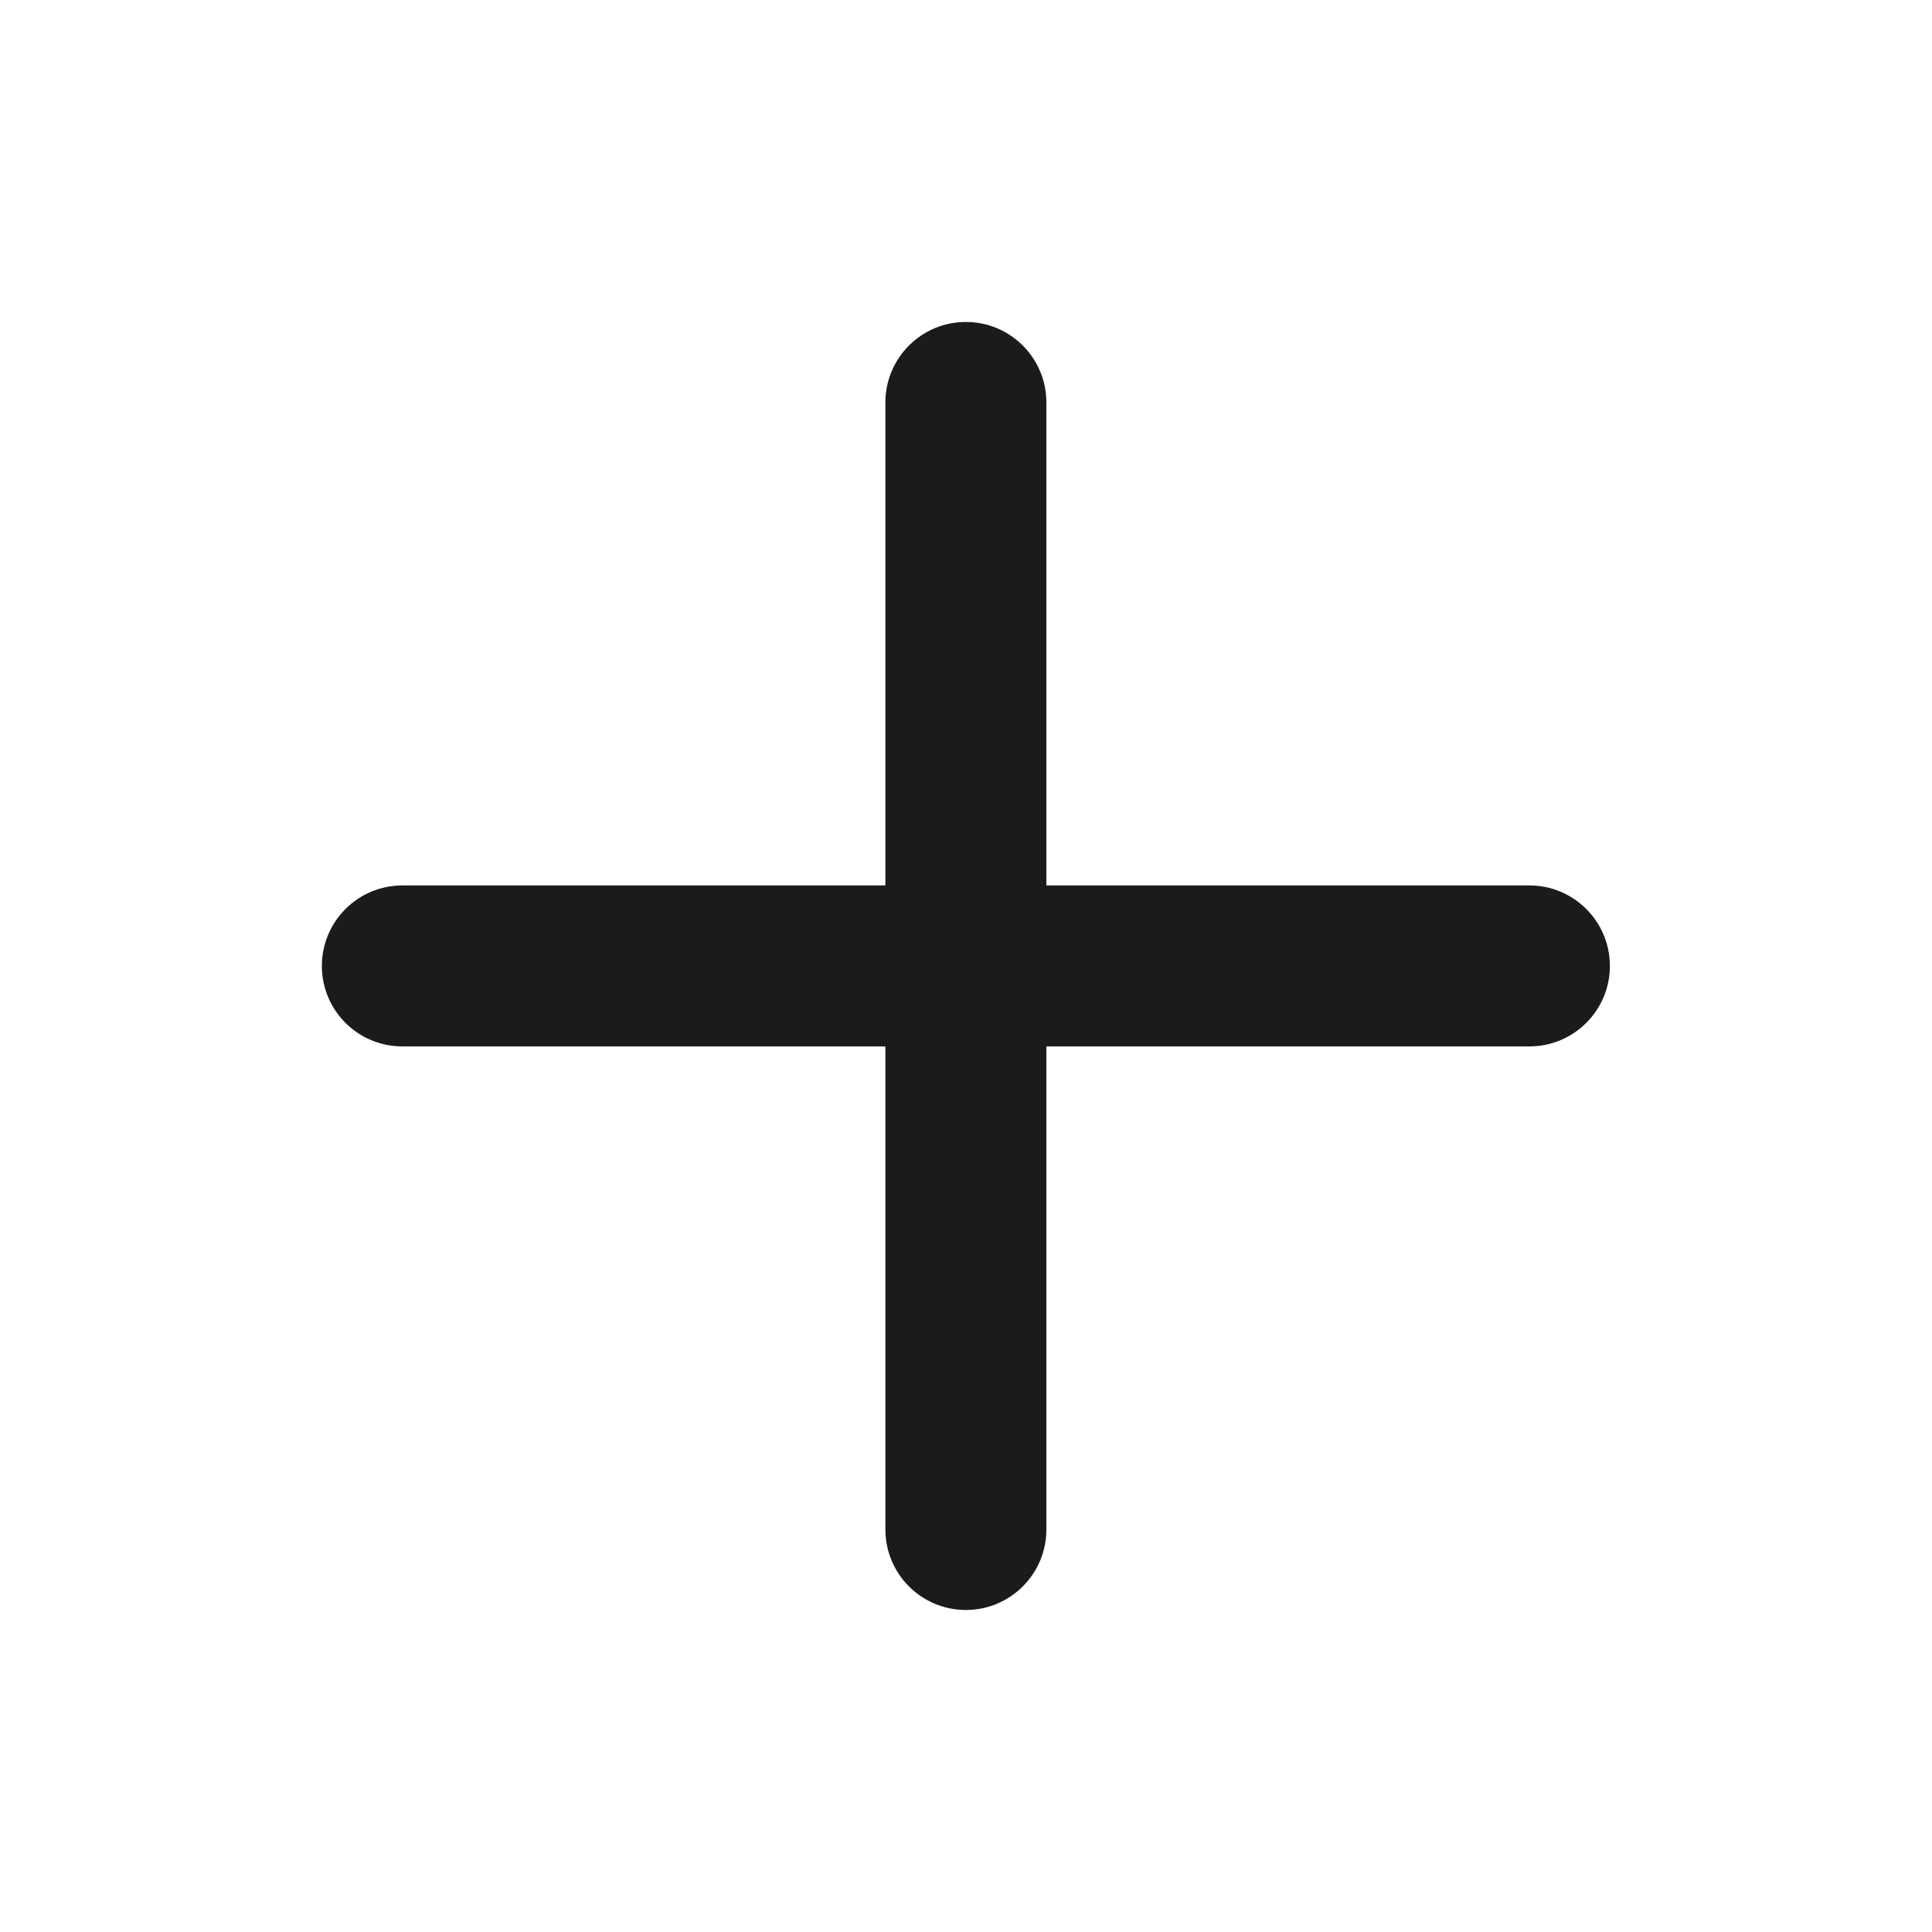 <svg viewBox="0 0 40 40" fill="none" xmlns="http://www.w3.org/2000/svg">
<g id="Icon_plus">
<path id="Union" fill-rule="evenodd" clip-rule="evenodd" d="M21.664 8.333C21.664 7.412 20.918 6.666 19.997 6.666C19.077 6.666 18.331 7.412 18.331 8.333V18.332H8.331C7.41 18.332 6.664 19.078 6.664 19.999C6.664 20.919 7.41 21.665 8.331 21.665H18.331V31.666C18.331 32.587 19.077 33.333 19.997 33.333C20.918 33.333 21.664 32.587 21.664 31.666V21.665H31.664C32.584 21.665 33.331 20.919 33.331 19.999C33.331 19.078 32.584 18.332 31.664 18.332H21.664V8.333Z" fill="#1B1B1B"/>
</g>
</svg>
